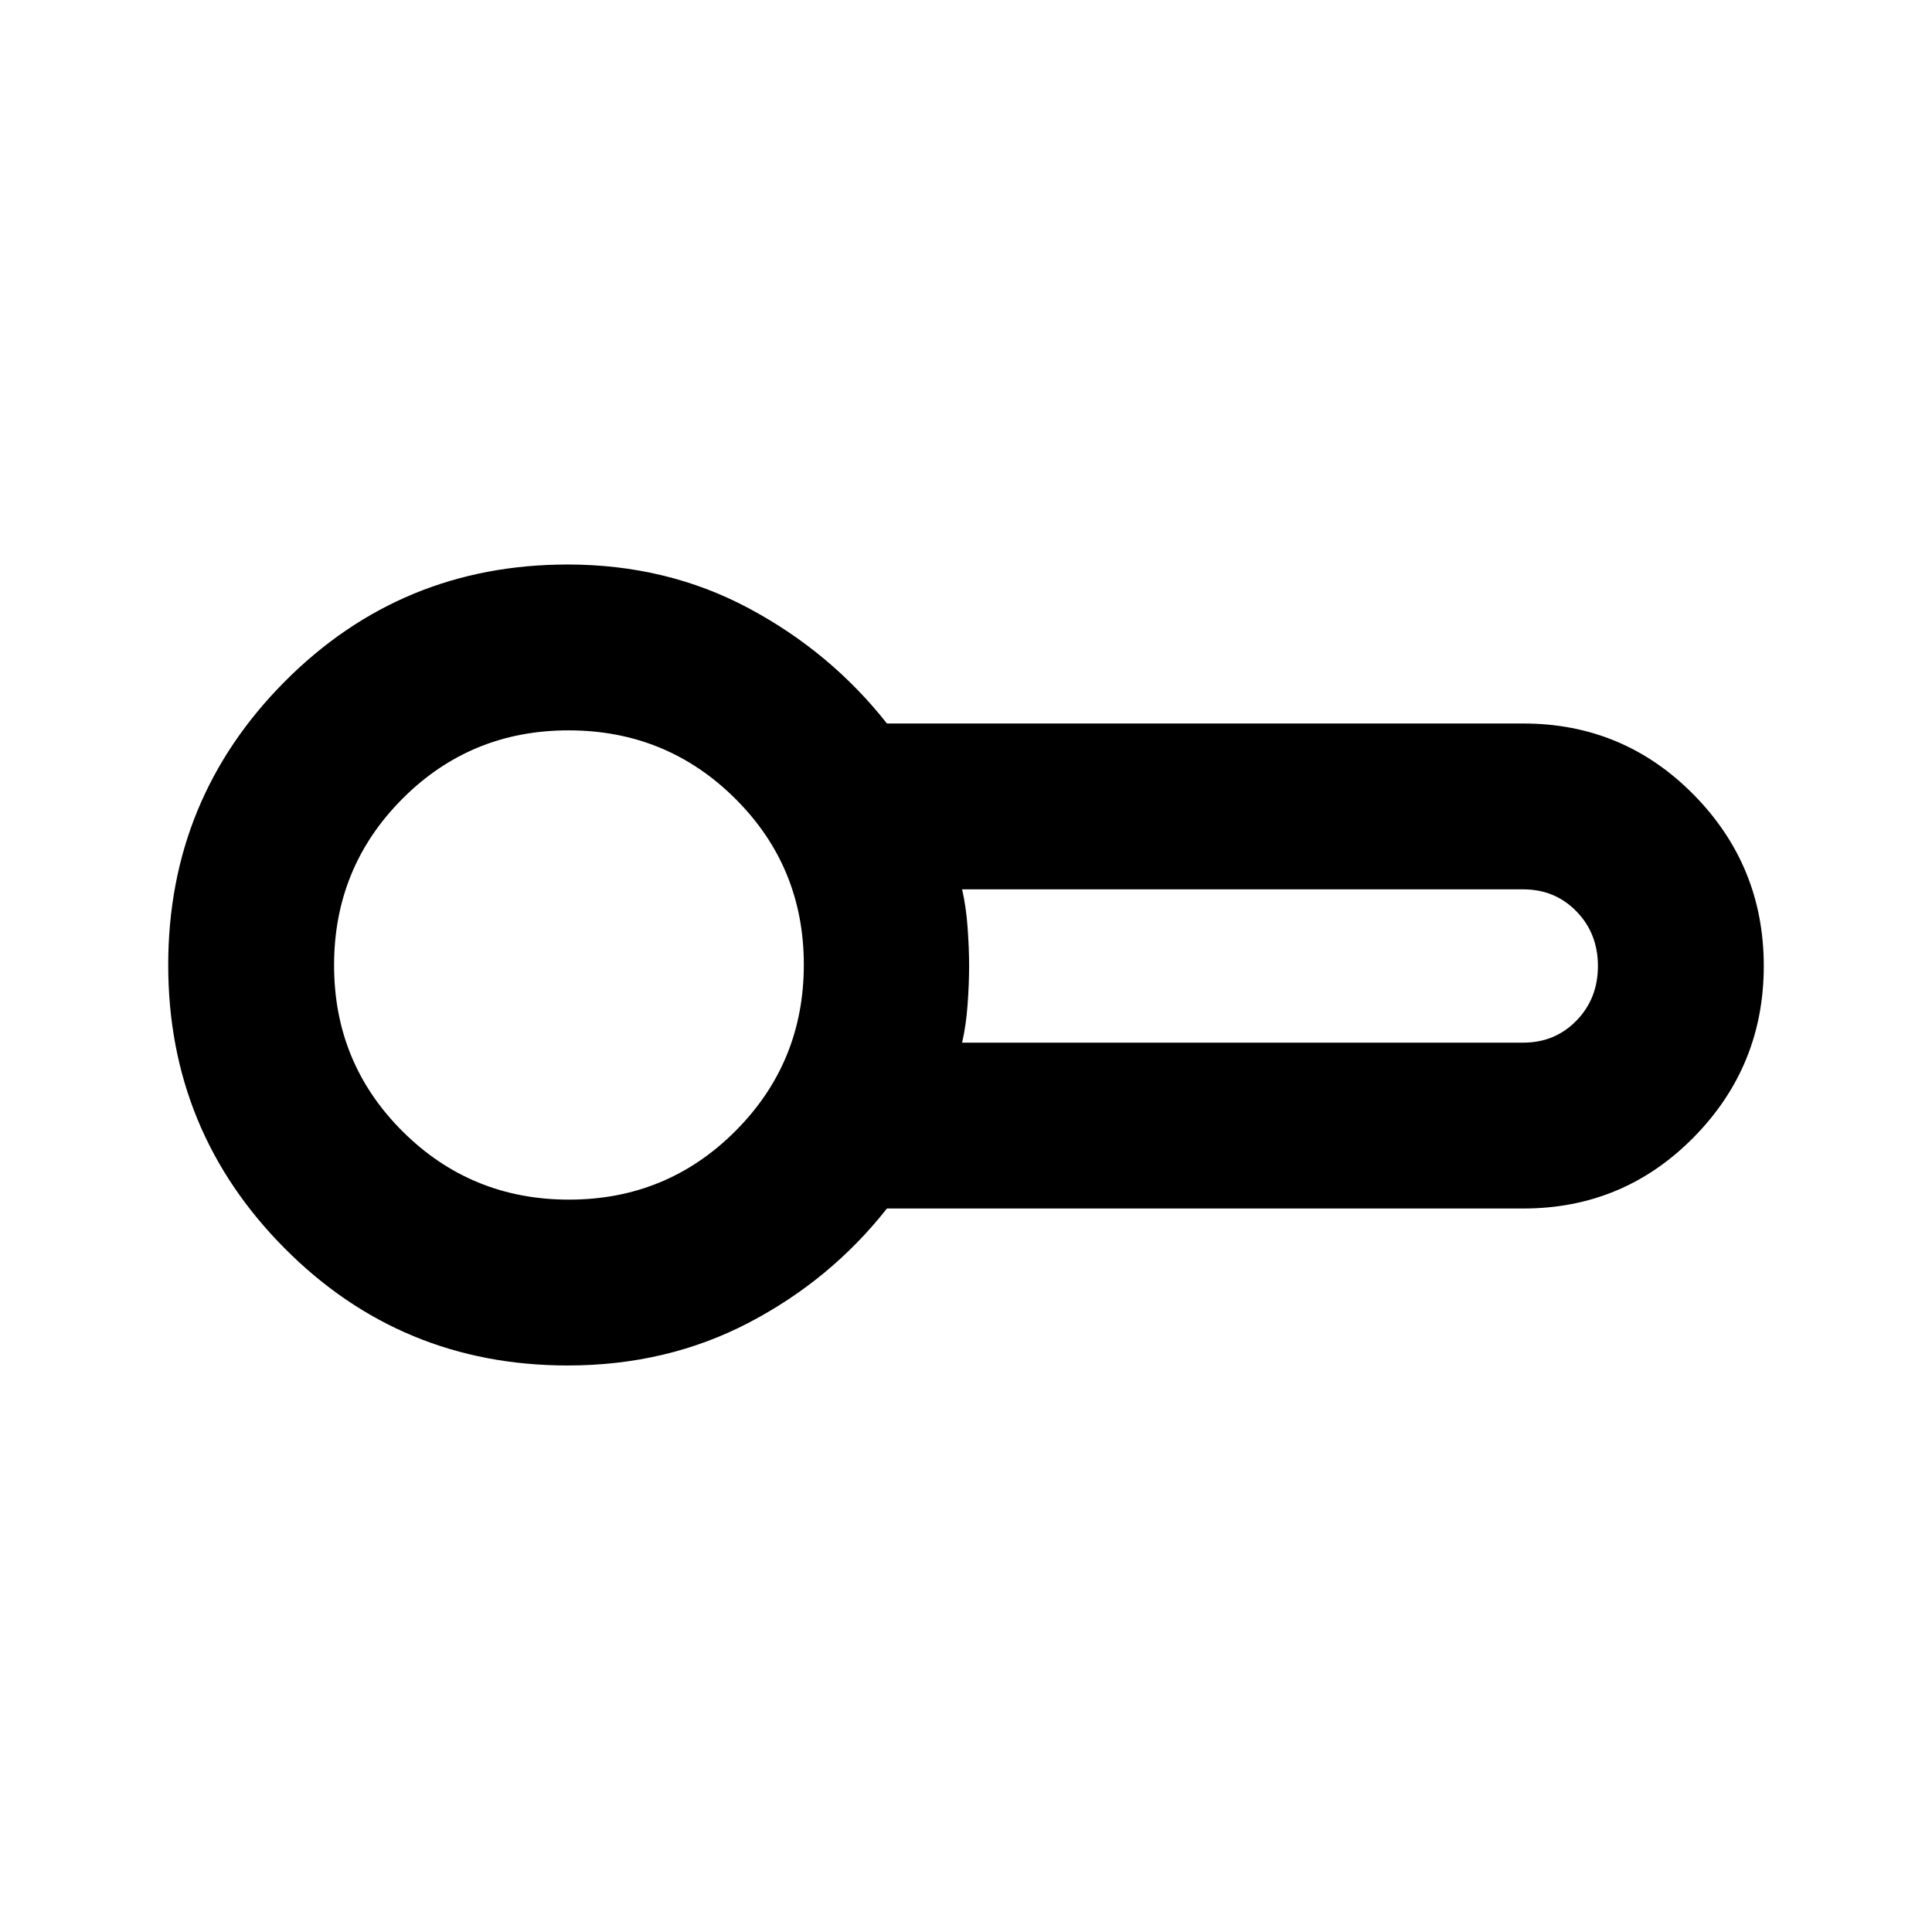 <svg xmlns="http://www.w3.org/2000/svg" height="24" viewBox="0 -960 960 960" width="24"><path d="M282.087-281.5q-82.783 0-140.641-58.207-57.86-58.208-57.86-140.793 0-82.585 57.86-140.793Q199.304-679.5 282.087-679.5q49.285 0 89.968 21.75 40.684 21.75 68.662 57.25h316.196q49.792 0 84.646 35.354T876.413-480q0 49.792-34.854 85.146T756.913-359.5H440.717q-27.978 35.5-68.662 56.75-40.683 21.25-89.968 21.25Zm.5-199Zm195.478 38.587h278.848q15.762 0 26.425-10.95Q794-463.813 794-480t-10.662-27.137q-10.663-10.95-26.425-10.95H478.065q1.979 8.522 2.729 18.924.751 10.402.751 19.163 0 8.761-.751 19.163-.75 10.402-2.729 18.924Zm-195.334 78q48.639 0 82.66-34.047 34.022-34.046 34.022-82.685 0-48.638-34.096-82.54-34.096-33.902-82.804-33.902-48.709 0-82.611 34.047Q166-528.994 166-480.355q0 48.638 34.047 82.54 34.046 33.902 82.684 33.902Z"/></svg>